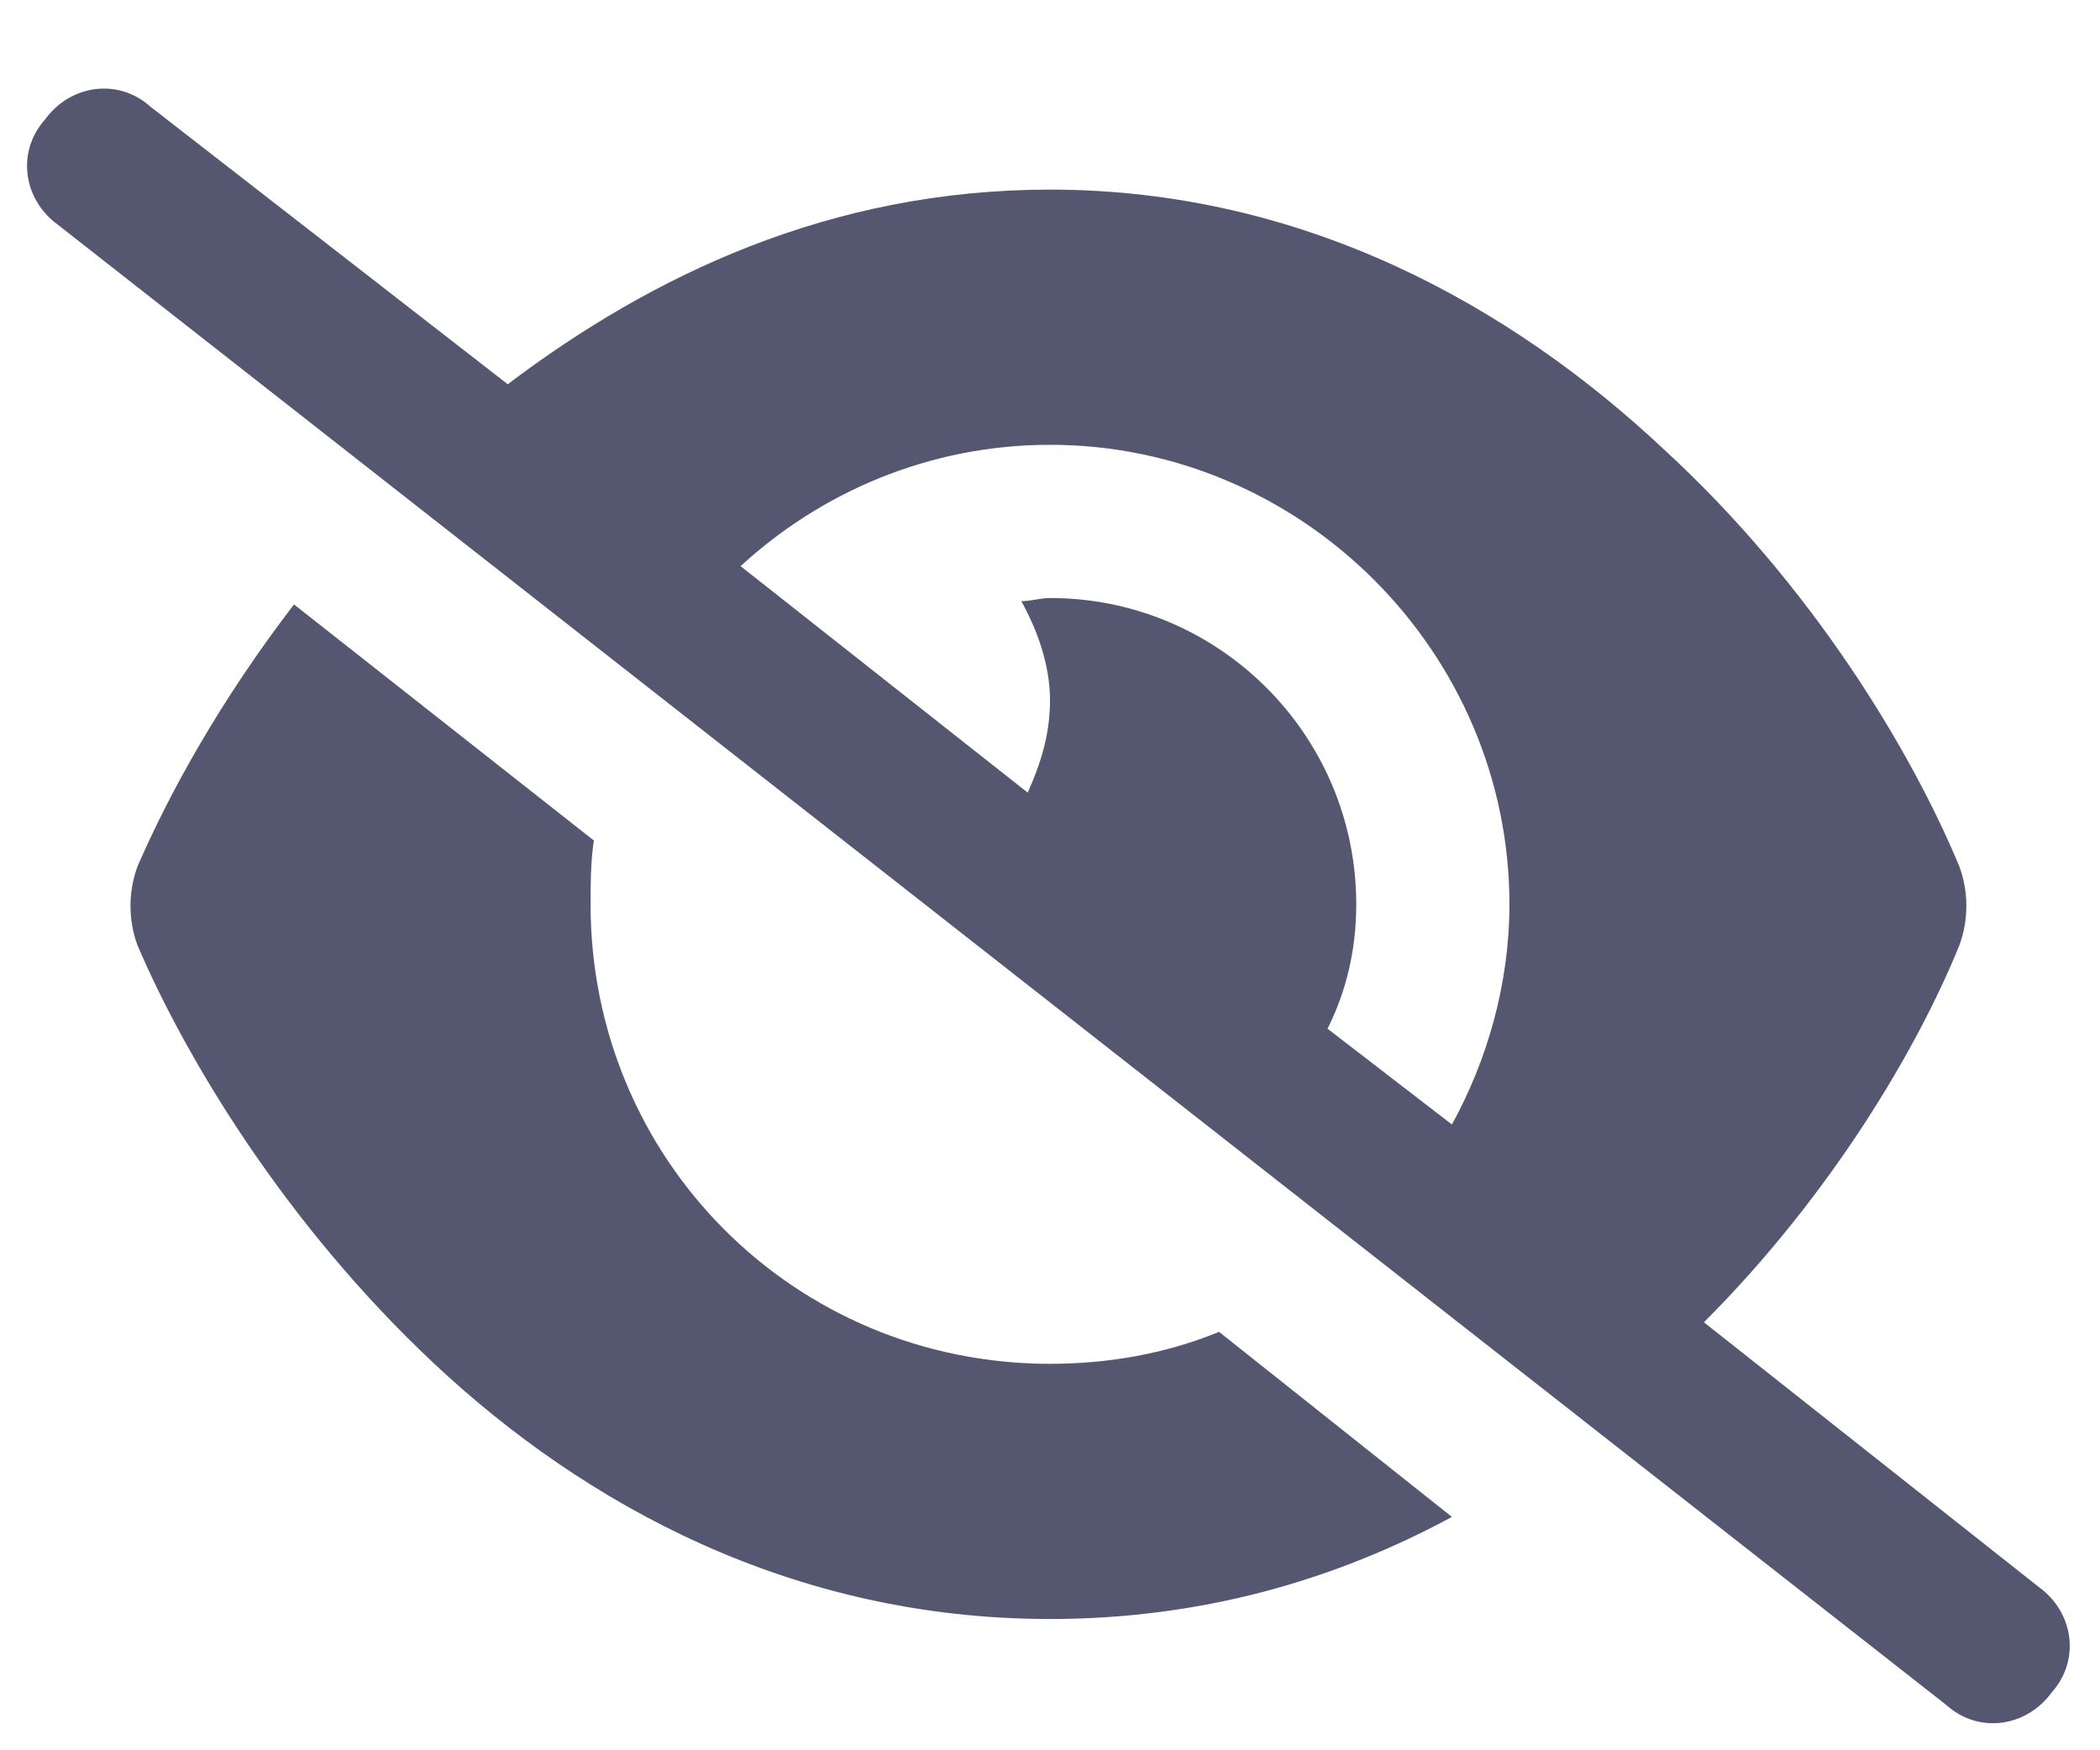 <svg width="18" height="15" viewBox="0 0 18 15" fill="none" xmlns="http://www.w3.org/2000/svg">
<path d="M4.352 3.293C5.582 2.363 7.113 1.625 9 1.625C11.188 1.625 12.965 2.637 14.25 3.84C15.535 5.016 16.383 6.438 16.793 7.422C16.875 7.641 16.875 7.887 16.793 8.105C16.438 8.98 15.699 10.238 14.605 11.332L17.477 13.602C17.777 13.82 17.832 14.23 17.586 14.504C17.367 14.805 16.957 14.859 16.684 14.613L0.496 1.926C0.195 1.707 0.141 1.297 0.387 1.023C0.605 0.723 1.016 0.668 1.289 0.914L4.352 3.293ZM6.348 4.852L8.809 6.793C8.918 6.547 9 6.301 9 6C9 5.699 8.891 5.398 8.754 5.152C8.836 5.152 8.918 5.125 9 5.125C10.449 5.125 11.625 6.301 11.625 7.75C11.625 8.133 11.543 8.488 11.379 8.816L12.445 9.637C12.746 9.09 12.938 8.434 12.938 7.75C12.938 5.59 11.16 3.812 9 3.812C7.961 3.812 7.031 4.223 6.348 4.852ZM9 13.875C6.785 13.875 5.008 12.891 3.723 11.688C2.438 10.484 1.59 9.062 1.18 8.105C1.098 7.887 1.098 7.641 1.18 7.422C1.453 6.793 1.891 6 2.52 5.18L5.09 7.203C5.062 7.395 5.062 7.586 5.062 7.75C5.062 9.938 6.812 11.688 9 11.688C9.492 11.688 9.984 11.605 10.449 11.414L12.445 13C11.434 13.547 10.285 13.875 9 13.875Z" fill="#555770"/>
</svg>

